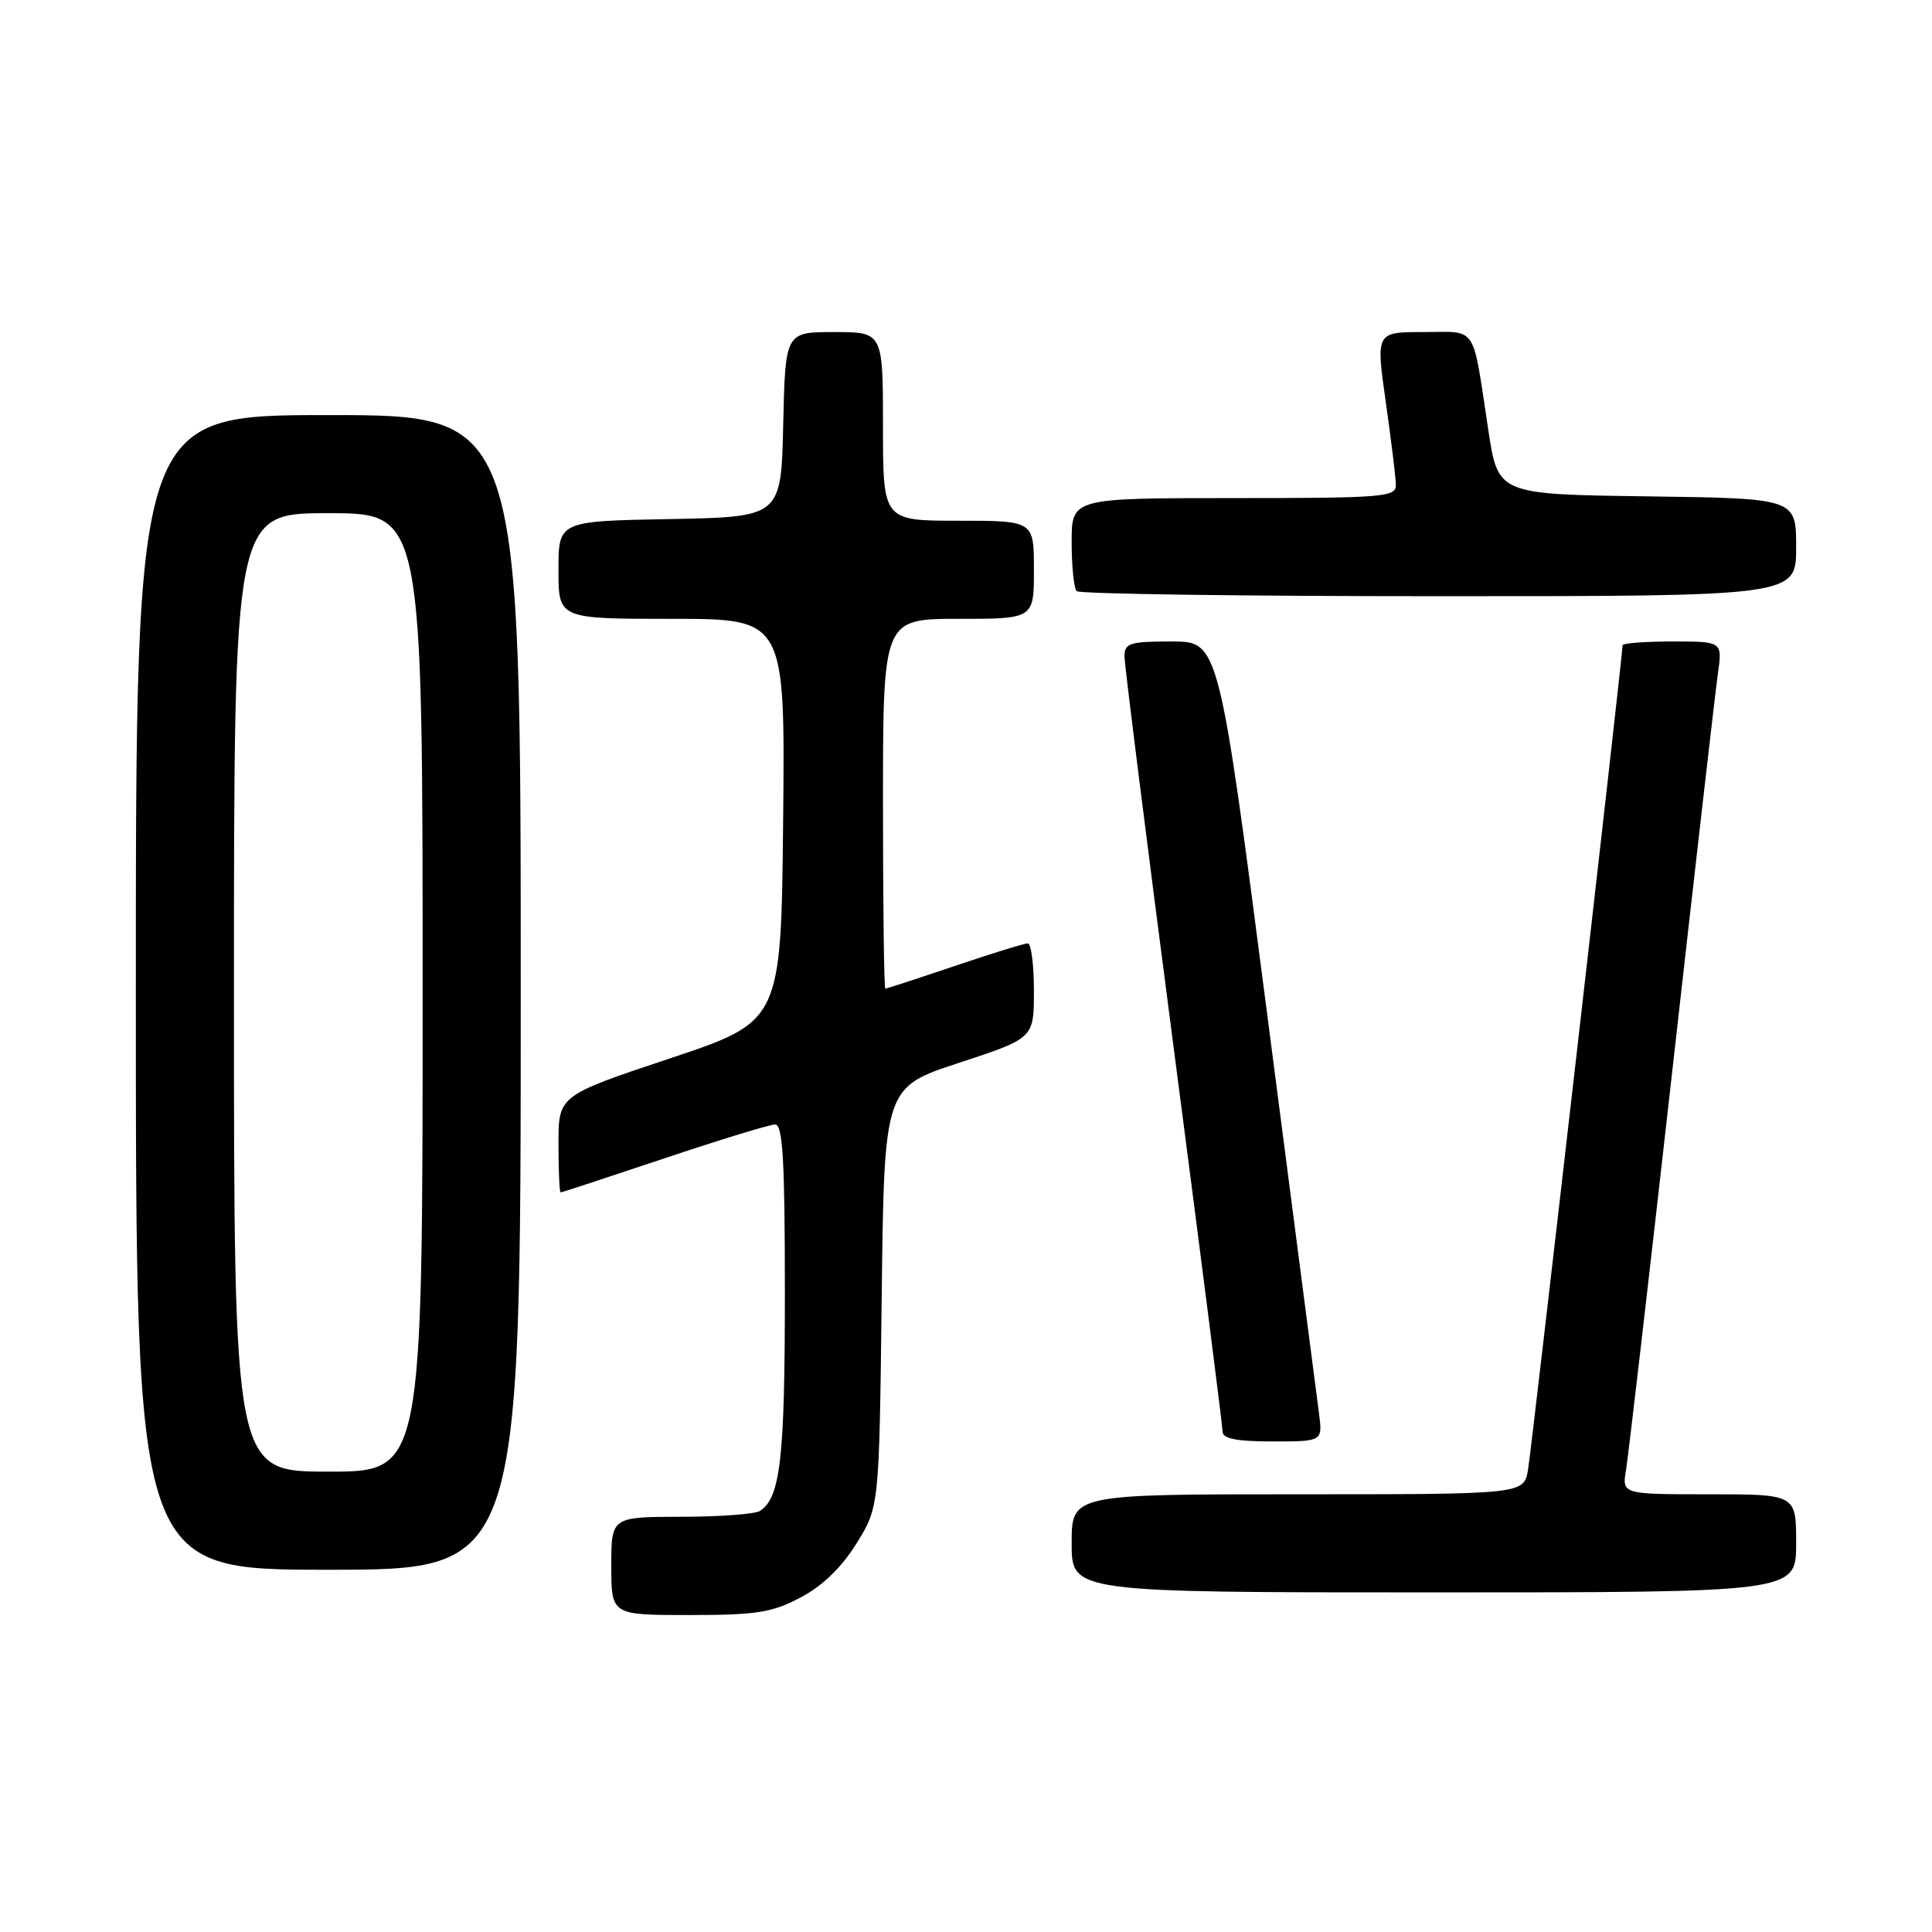 <?xml version="1.0" encoding="UTF-8" standalone="no"?>
<!DOCTYPE svg PUBLIC "-//W3C//DTD SVG 1.1//EN" "http://www.w3.org/Graphics/SVG/1.1/DTD/svg11.dtd" >
<svg xmlns="http://www.w3.org/2000/svg" xmlns:xlink="http://www.w3.org/1999/xlink" version="1.1" viewBox="0 0 256 256">
 <g >
 <path fill="currentColor"
d=" M 106.09 211.67 C 108.99 210.14 111.53 207.68 113.50 204.50 C 116.50 199.66 116.50 199.66 116.83 171.87 C 117.16 144.08 117.16 144.08 127.08 140.83 C 137.00 137.57 137.00 137.57 137.00 131.29 C 137.00 127.83 136.63 125.00 136.19 125.00 C 135.74 125.00 131.38 126.35 126.50 128.00 C 121.62 129.65 117.48 131.00 117.31 131.00 C 117.14 131.00 117.00 119.97 117.00 106.50 C 117.00 82.00 117.00 82.00 127.00 82.00 C 137.00 82.00 137.00 82.00 137.00 75.50 C 137.00 69.00 137.00 69.00 127.00 69.00 C 117.00 69.00 117.00 69.00 117.00 56.50 C 117.00 44.00 117.00 44.00 110.53 44.00 C 104.06 44.00 104.06 44.00 103.78 56.25 C 103.50 68.50 103.50 68.50 88.75 68.78 C 74.00 69.05 74.00 69.05 74.00 75.53 C 74.00 82.00 74.00 82.00 89.02 82.00 C 104.03 82.00 104.03 82.00 103.77 108.67 C 103.50 135.33 103.50 135.33 88.75 140.25 C 74.00 145.17 74.00 145.17 74.00 151.58 C 74.00 155.11 74.13 158.00 74.29 158.00 C 74.45 158.00 80.62 155.97 88.00 153.50 C 95.38 151.03 102.00 149.00 102.71 149.00 C 103.73 149.00 104.00 153.77 104.00 171.43 C 104.00 193.25 103.40 198.49 100.69 200.21 C 100.03 200.63 95.34 200.98 90.25 200.98 C 81.00 201.00 81.00 201.00 81.00 207.50 C 81.00 214.00 81.00 214.00 91.34 214.00 C 100.24 214.00 102.30 213.68 106.09 211.67 Z  M 238.00 204.50 C 238.00 198.00 238.00 198.00 226.45 198.00 C 214.91 198.00 214.91 198.00 215.46 194.75 C 215.76 192.96 218.49 169.45 221.52 142.50 C 224.55 115.55 227.30 91.59 227.63 89.25 C 228.23 85.00 228.23 85.00 221.61 85.00 C 217.98 85.00 215.00 85.23 215.00 85.50 C 215.00 86.91 202.95 191.98 202.47 194.75 C 201.91 198.00 201.91 198.00 171.95 198.00 C 142.00 198.00 142.00 198.00 142.00 204.50 C 142.00 211.00 142.00 211.00 190.00 211.00 C 238.00 211.00 238.00 211.00 238.00 204.50 Z  M 69.00 131.50 C 69.00 55.00 69.00 55.00 43.50 55.00 C 18.00 55.00 18.00 55.00 18.00 131.50 C 18.00 208.00 18.00 208.00 43.50 208.00 C 69.00 208.00 69.00 208.00 69.00 131.50 Z  M 174.77 187.25 C 174.50 185.19 171.40 161.34 167.89 134.25 C 161.50 85.00 161.50 85.00 155.25 85.00 C 149.69 85.00 149.00 85.22 149.00 86.98 C 149.00 88.07 151.93 111.34 155.50 138.69 C 159.07 166.04 162.00 189.00 162.00 189.71 C 162.00 190.63 163.88 191.00 168.63 191.00 C 175.26 191.00 175.26 191.00 174.77 187.25 Z  M 238.00 72.52 C 238.00 66.04 238.00 66.04 218.25 65.77 C 198.50 65.50 198.50 65.50 197.21 57.00 C 195.05 42.77 195.86 44.00 188.64 44.00 C 182.31 44.00 182.31 44.00 183.62 53.25 C 184.34 58.34 184.95 63.29 184.96 64.25 C 185.00 65.86 183.32 66.00 163.50 66.00 C 142.00 66.00 142.00 66.00 142.00 71.83 C 142.00 75.04 142.30 77.97 142.67 78.33 C 143.03 78.70 164.63 79.00 190.67 79.00 C 238.00 79.00 238.00 79.00 238.00 72.52 Z  M 31.00 131.50 C 31.00 68.00 31.00 68.00 43.50 68.00 C 56.00 68.00 56.00 68.00 56.00 131.50 C 56.00 195.00 56.00 195.00 43.50 195.00 C 31.00 195.00 31.00 195.00 31.00 131.50 Z "/>
</g>
</svg>